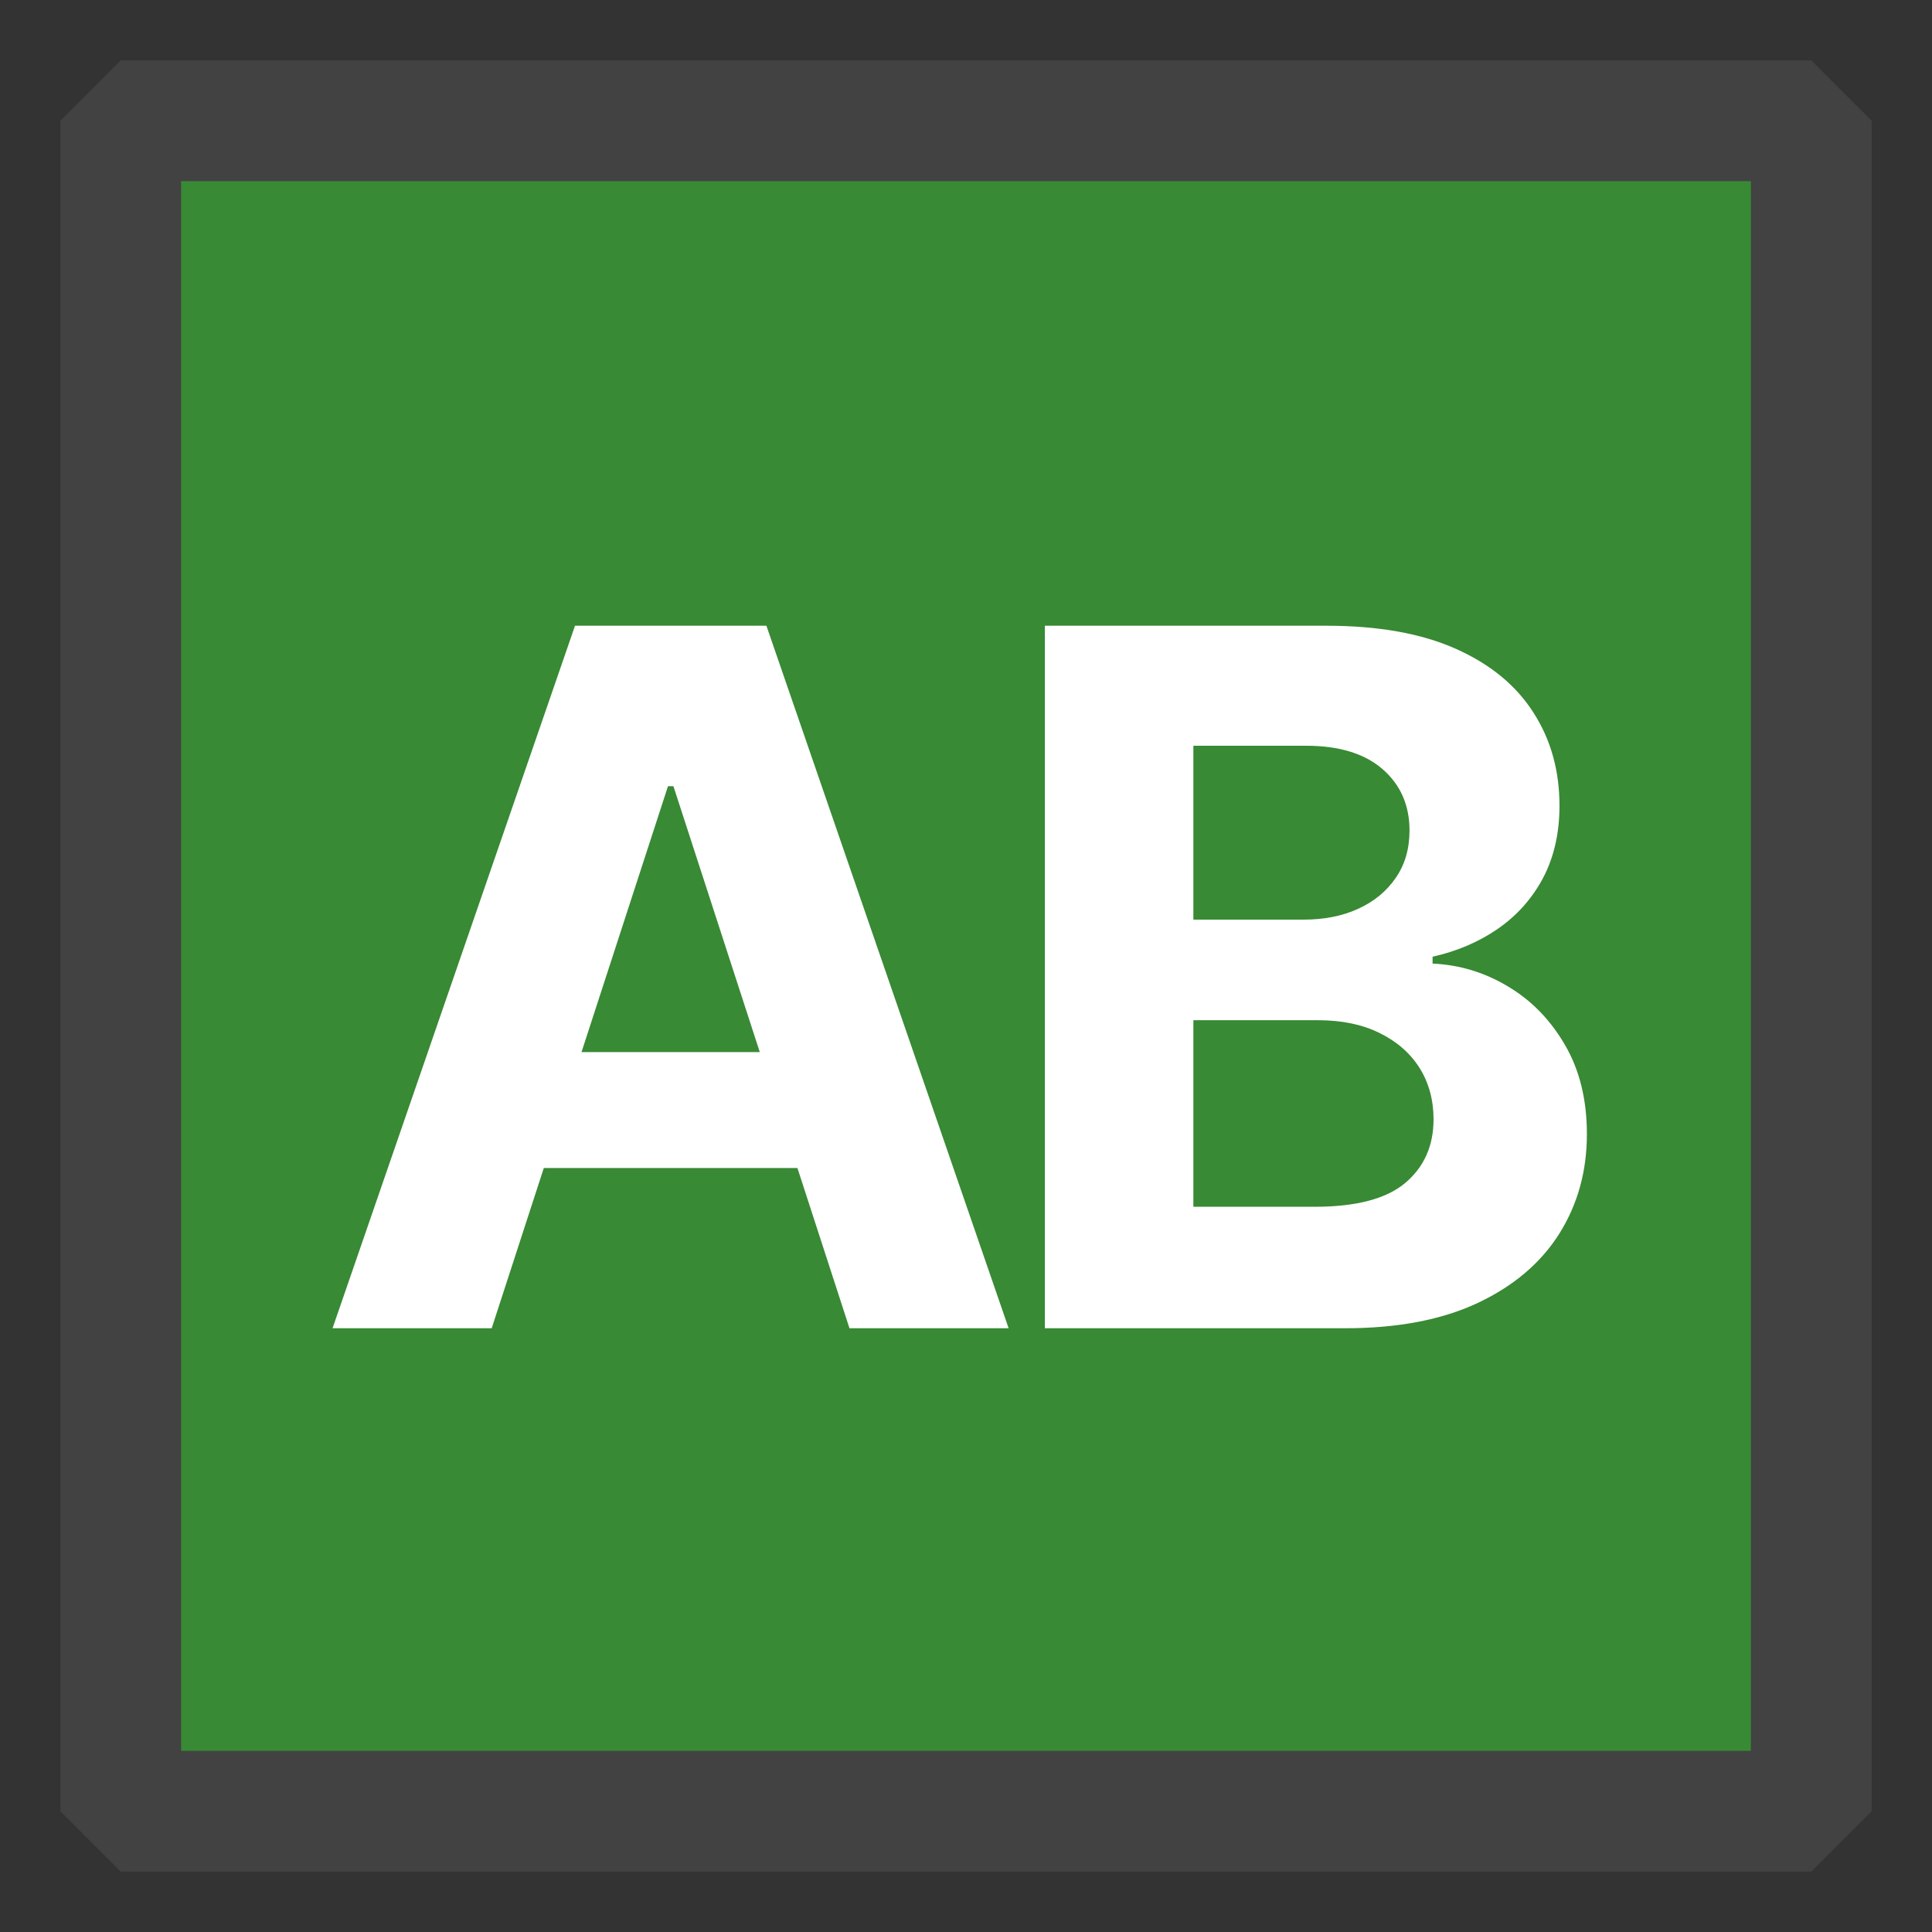 <svg width="16" height="16" viewBox="0 0 16 16" fill="none" xmlns="http://www.w3.org/2000/svg">
<rect x="0" y="0" width="16" height="16" fill="#333333" stroke="none"/>
<g clip-path="url(#clip0_43_105)">
<g clip-path="url(#clip1_43_105)">
<rect x="1" y="1" width="14" height="14" fill="#388A34"/>
<path d="M4.072 11H2.754L4.762 5.182H6.347L8.353 11H7.035L5.577 6.511H5.532L4.072 11ZM3.989 8.713H7.103V9.673H3.989V8.713ZM8.653 11V5.182H10.983C11.411 5.182 11.768 5.245 12.054 5.372C12.34 5.499 12.555 5.675 12.699 5.901C12.843 6.124 12.915 6.382 12.915 6.673C12.915 6.901 12.869 7.1 12.778 7.273C12.687 7.443 12.562 7.583 12.403 7.693C12.246 7.801 12.066 7.878 11.864 7.923V7.98C12.085 7.99 12.293 8.052 12.486 8.168C12.681 8.283 12.839 8.445 12.96 8.653C13.081 8.86 13.142 9.106 13.142 9.392C13.142 9.701 13.065 9.976 12.912 10.219C12.76 10.459 12.536 10.65 12.239 10.79C11.941 10.93 11.575 11 11.139 11H8.653ZM9.883 9.994H10.886C11.229 9.994 11.479 9.929 11.636 9.798C11.793 9.666 11.872 9.49 11.872 9.27C11.872 9.109 11.833 8.967 11.756 8.844C11.678 8.721 11.567 8.624 11.423 8.554C11.281 8.484 11.112 8.449 10.915 8.449H9.883V9.994ZM9.883 7.616H10.795C10.964 7.616 11.114 7.587 11.244 7.528C11.377 7.468 11.481 7.383 11.557 7.273C11.634 7.163 11.673 7.031 11.673 6.878C11.673 6.668 11.598 6.498 11.449 6.369C11.301 6.241 11.091 6.176 10.818 6.176H9.883V7.616Z" fill="white"/>
</g>
<rect x="1" y="1" width="14" height="14" stroke="#424242" stroke-linejoin="bevel"/>
</g>
<defs>
<clipPath id="clip0_43_105">
<rect width="16" height="16" fill="white"/>
</clipPath>
<clipPath id="clip1_43_105">
<rect x="1" y="1" width="14" height="14" fill="white"/>
</clipPath>
</defs>
</svg>
